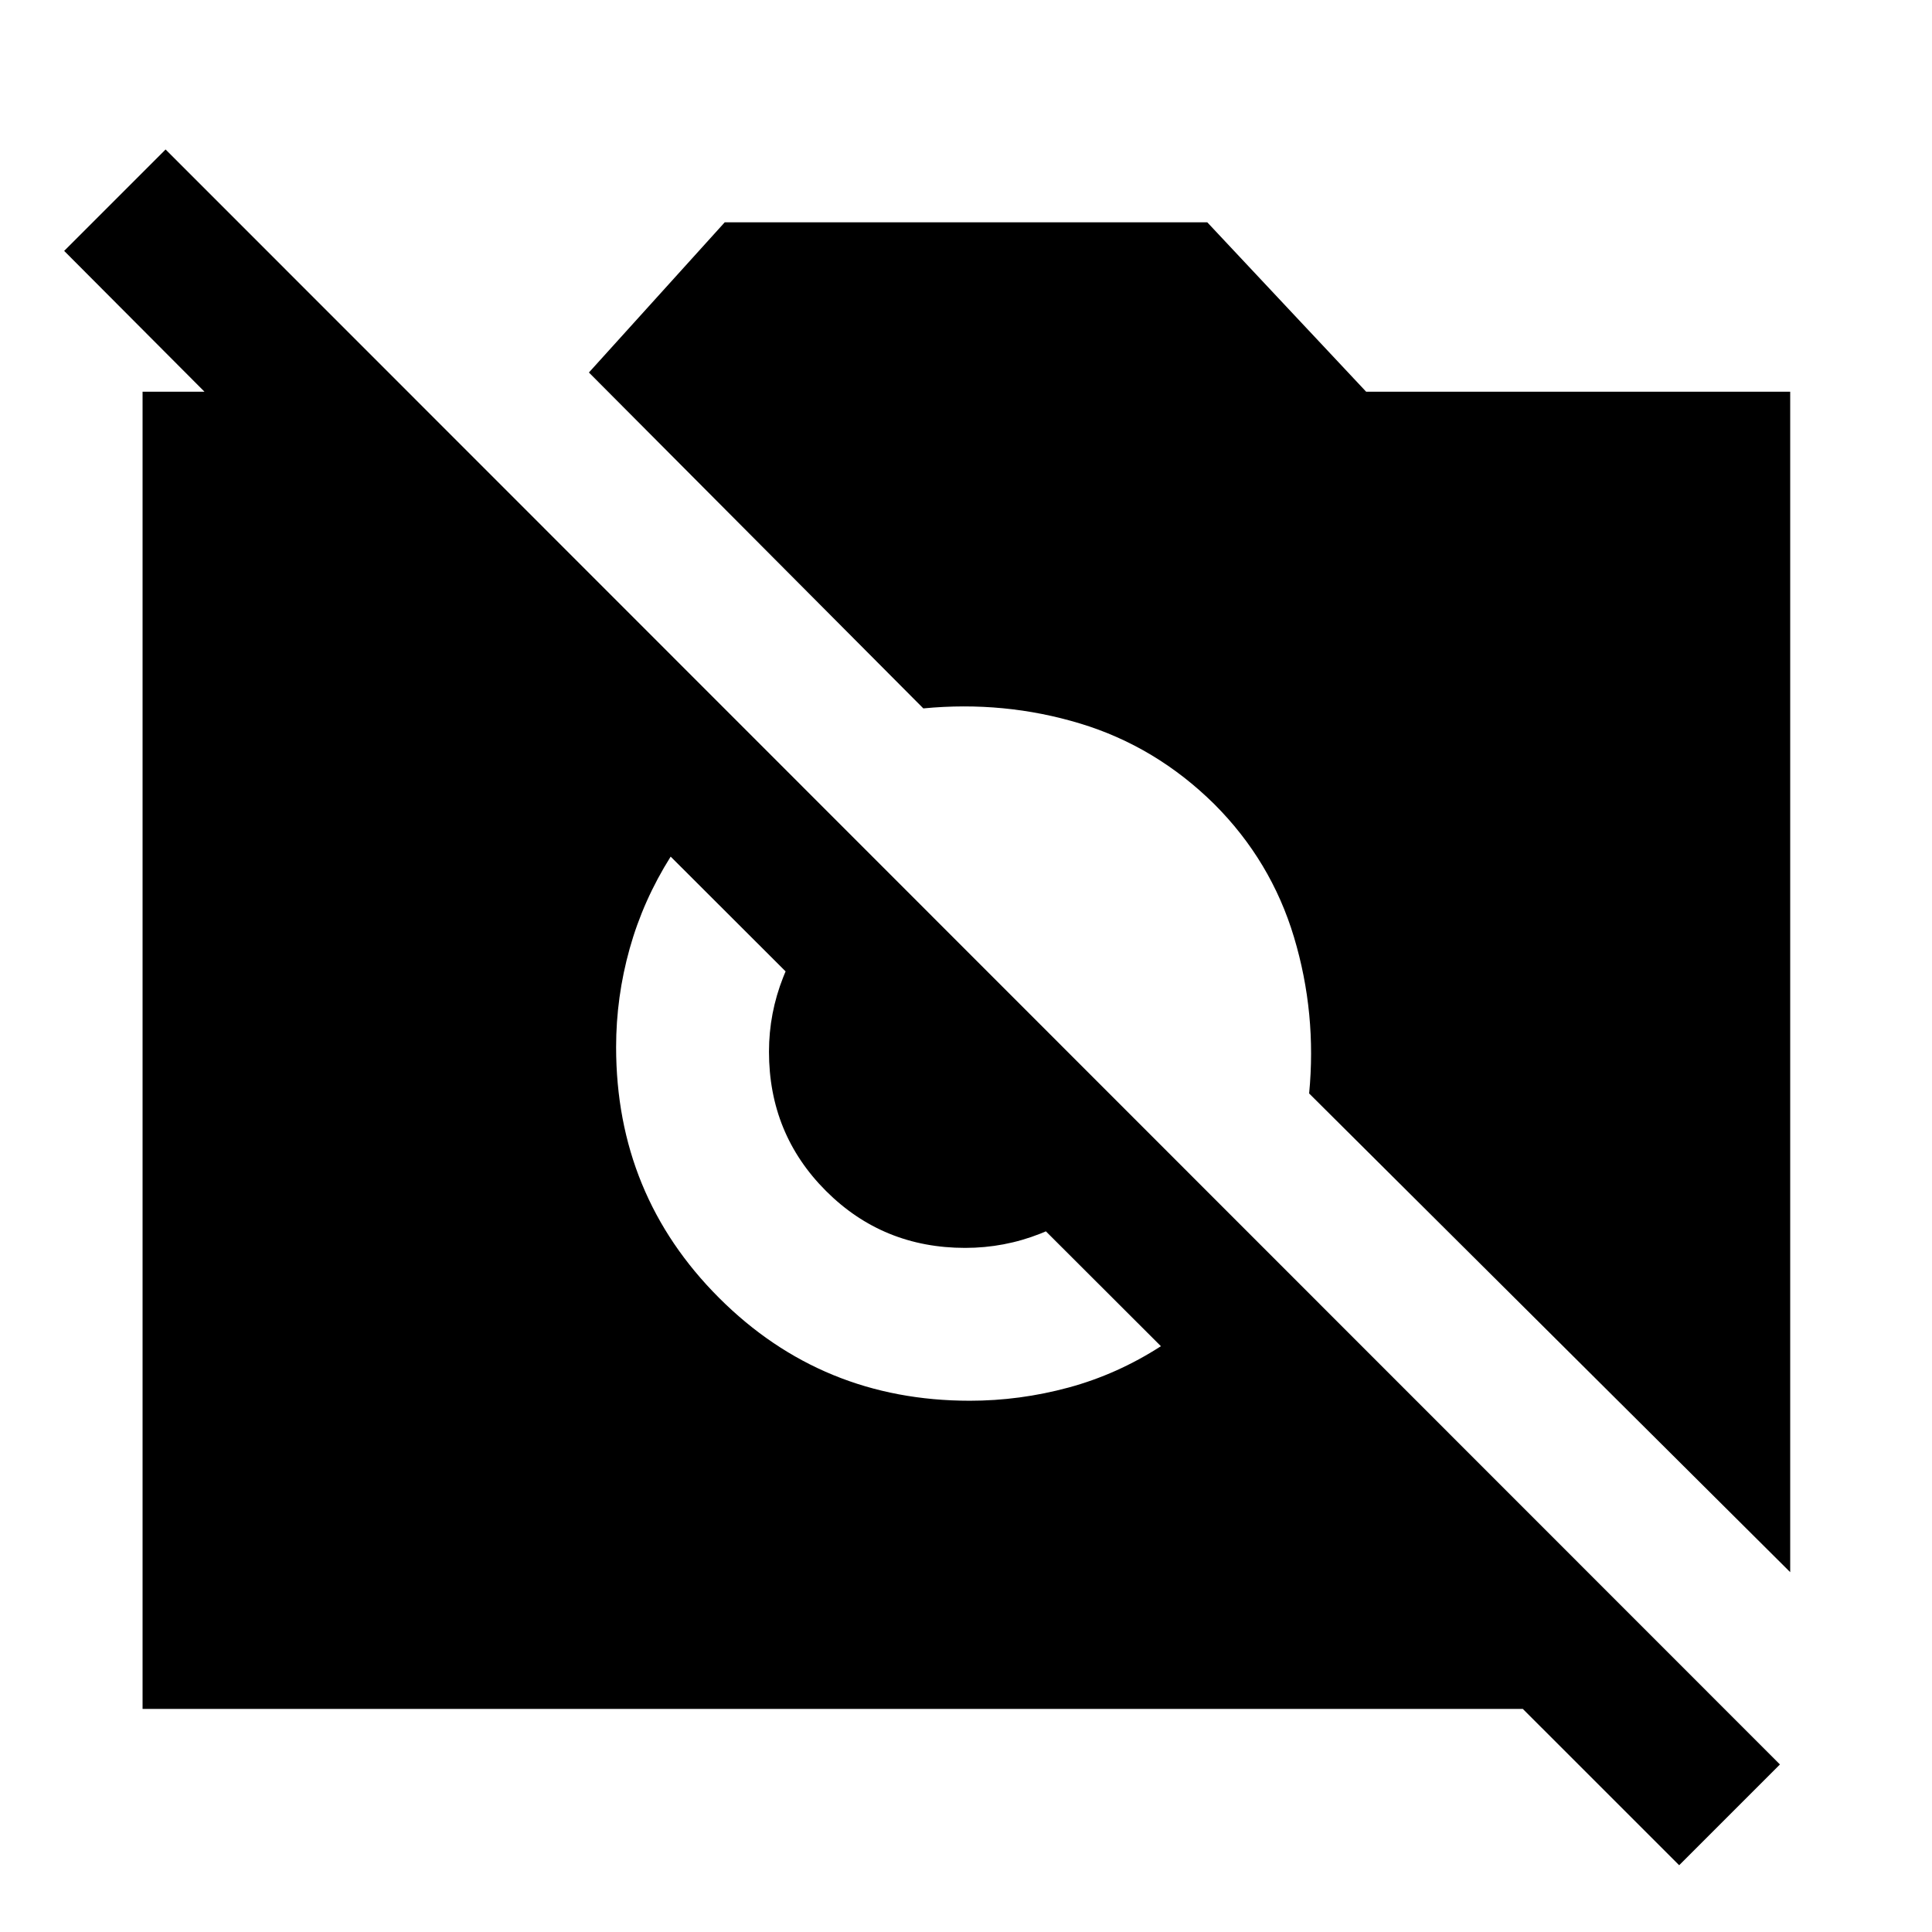 <svg xmlns="http://www.w3.org/2000/svg" height="40" viewBox="0 -960 960 960" width="40"><path d="m834.37-33.18-77.68-77.66H70.84v-654.53h126.91l-1.17 95.3-164.7-165.26 50.4-50.4L884.44-83.25l-50.07 50.07Zm55.17-145.62L650.5-416.67q3.84-39.75-7.51-77.62-11.36-37.88-39.64-66.16-29.02-28.64-66.66-40.04-37.64-11.39-77.89-7.51L292.63-774.91l67.49-74.63h239.76l78.94 84.17h210.72v586.57Zm-407.66-85.18q24.83 0 49.04-6.55 24.22-6.55 45.93-20.55l-243.6-243.27q-13.67 21.71-20.39 45.76-6.72 24.05-6.72 48.87 0 73.47 51.14 124.61 51.13 51.13 124.6 51.13Zm-2.28-75.95q-40.88 0-69.19-28.31-28.31-28.31-28.31-69.19 0-19.14 7.09-37.06t21.15-32.13l138.44 138.78q-13.87 13.72-31.79 20.81-17.92 7.1-37.39 7.1Z"/></svg>